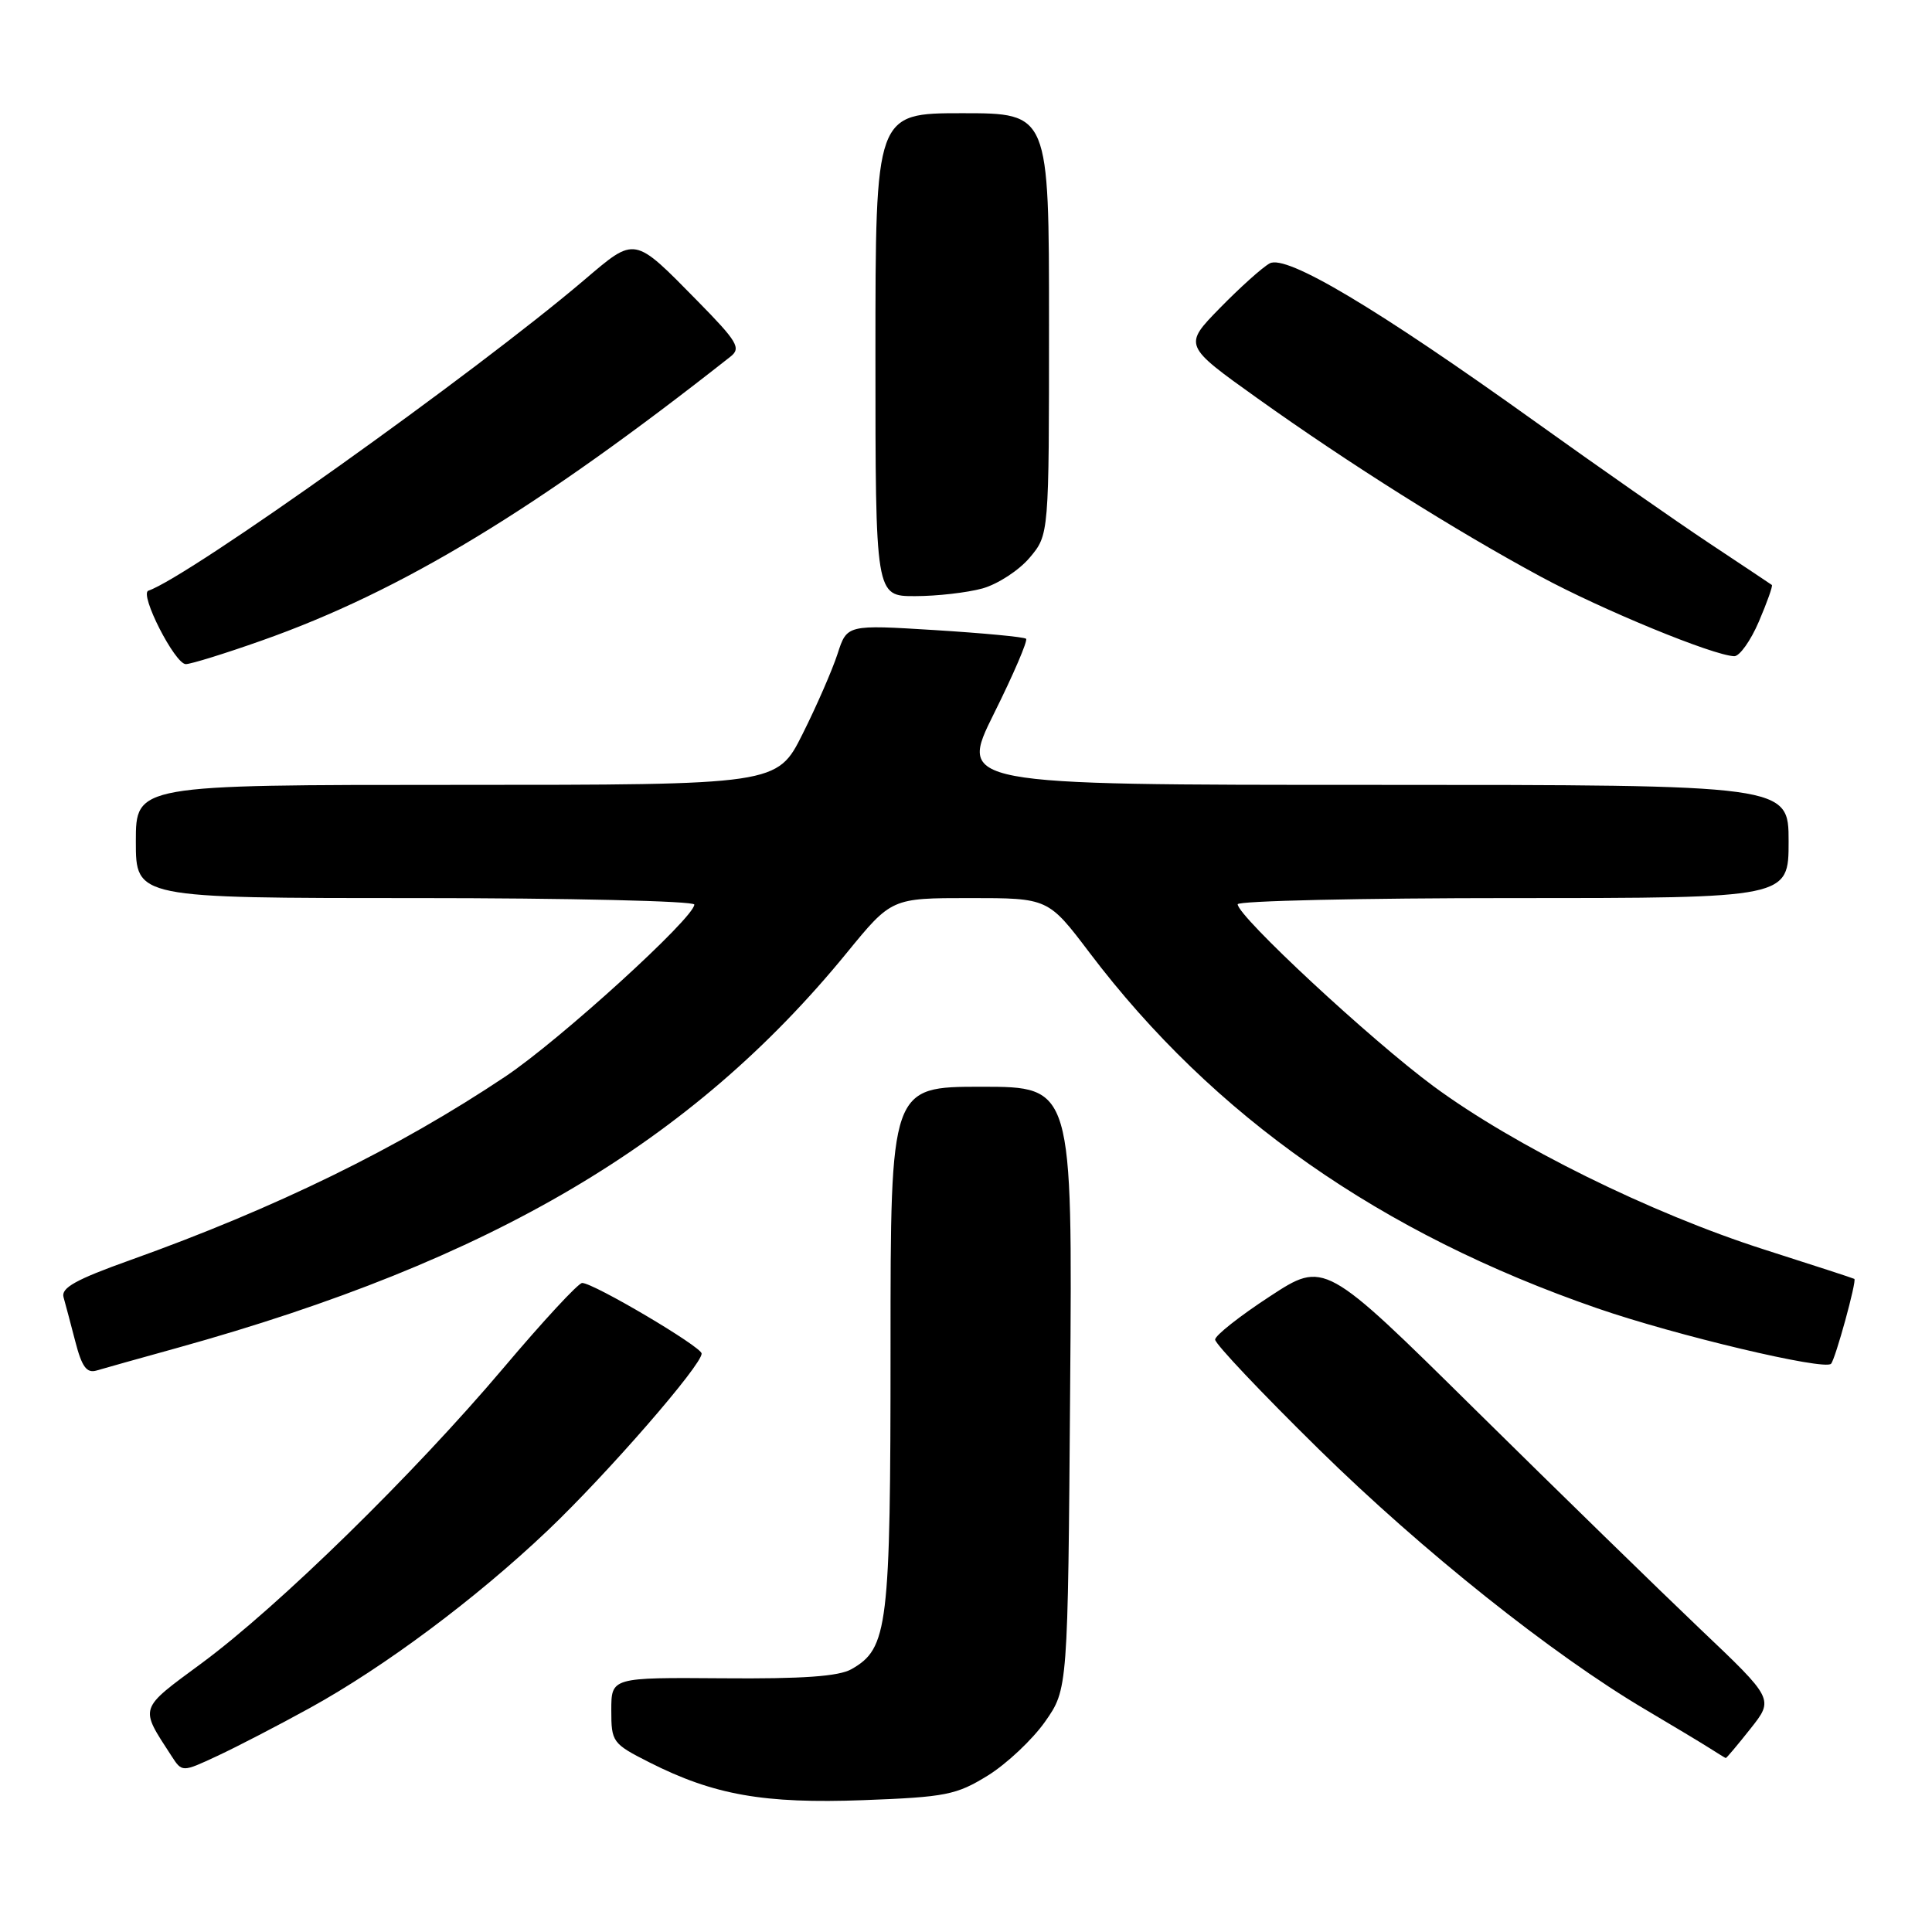 <?xml version="1.0" encoding="UTF-8" standalone="no"?>
<!DOCTYPE svg PUBLIC "-//W3C//DTD SVG 1.1//EN" "http://www.w3.org/Graphics/SVG/1.1/DTD/svg11.dtd" >
<svg xmlns="http://www.w3.org/2000/svg" xmlns:xlink="http://www.w3.org/1999/xlink" version="1.1" viewBox="0 0 256 256">
 <g >
 <path fill="currentColor"
d=" M 130.89 235.27 C 133.39 233.72 136.80 230.51 138.47 228.14 C 141.50 223.83 141.50 223.83 141.80 183.92 C 142.11 144.00 142.11 144.00 130.05 144.00 C 118.00 144.00 118.00 144.00 118.00 178.53 C 118.00 215.68 117.67 218.41 112.83 221.17 C 111.15 222.13 106.37 222.47 95.75 222.38 C 81.00 222.27 81.00 222.27 81.00 226.62 C 81.00 230.83 81.15 231.04 86.02 233.51 C 94.59 237.85 101.22 239.02 114.42 238.53 C 125.33 238.12 126.72 237.84 130.89 235.27 Z  M 41.05 226.32 C 50.93 220.88 63.08 211.82 72.56 202.81 C 80.43 195.33 93.02 180.86 92.97 179.35 C 92.93 178.44 78.65 170.00 77.14 170.00 C 76.63 170.00 71.95 175.06 66.72 181.25 C 54.82 195.33 36.90 212.86 26.74 220.37 C 18.32 226.58 18.47 226.12 22.72 232.67 C 24.13 234.85 24.13 234.85 28.82 232.66 C 31.39 231.46 36.90 228.61 41.05 226.32 Z  M 231.94 229.07 C 235.06 225.14 235.06 225.14 225.28 215.85 C 219.90 210.73 206.50 197.66 195.49 186.80 C 175.49 167.05 175.49 167.05 168.26 171.78 C 164.29 174.37 161.02 176.95 161.01 177.50 C 160.99 178.05 167.17 184.58 174.74 192.02 C 188.47 205.51 205.70 219.24 218.00 226.51 C 221.57 228.62 225.40 230.92 226.50 231.62 C 227.60 232.32 228.57 232.92 228.67 232.95 C 228.76 232.98 230.23 231.23 231.94 229.07 Z  M 23.50 178.60 C 65.18 167.01 91.66 151.39 112.19 126.27 C 118.13 119.00 118.13 119.00 128.51 119.00 C 138.89 119.00 138.89 119.00 144.38 126.25 C 160.78 147.91 182.97 163.45 211.66 173.36 C 222.04 176.95 241.72 181.62 242.62 180.71 C 243.18 180.16 246.06 169.68 245.71 169.46 C 245.60 169.38 240.22 167.63 233.77 165.57 C 218.73 160.76 200.65 151.83 189.93 143.92 C 181.61 137.77 164.00 121.41 164.00 119.82 C 164.00 119.37 180.43 119.00 200.50 119.00 C 237.00 119.00 237.00 119.00 237.00 111.50 C 237.00 104.00 237.00 104.00 182.01 104.00 C 127.01 104.00 127.01 104.00 131.71 94.54 C 134.30 89.34 136.21 84.88 135.96 84.64 C 135.71 84.40 130.26 83.89 123.86 83.49 C 112.23 82.77 112.23 82.77 110.98 86.64 C 110.29 88.76 108.21 93.54 106.35 97.25 C 102.97 104.00 102.97 104.00 60.49 104.00 C 18.00 104.00 18.00 104.00 18.00 111.50 C 18.00 119.00 18.00 119.00 55.00 119.00 C 75.35 119.00 92.00 119.39 92.00 119.86 C 92.00 121.60 74.20 137.80 66.97 142.64 C 52.80 152.12 36.54 160.08 17.23 166.98 C 10.04 169.55 8.06 170.65 8.42 171.89 C 8.67 172.78 9.38 175.44 9.99 177.80 C 10.85 181.12 11.49 181.99 12.80 181.60 C 13.74 181.32 18.55 179.97 23.50 178.60 Z  M 34.67 84.88 C 53.18 78.35 71.12 67.49 96.81 47.24 C 98.22 46.13 97.71 45.26 92.46 39.92 C 83.91 31.22 84.25 31.29 77.40 37.11 C 62.92 49.43 25.01 76.45 19.66 78.27 C 18.43 78.69 23.18 88.00 24.62 88.00 C 25.29 88.00 29.81 86.60 34.67 84.88 Z  M 233.06 82.36 C 234.15 79.81 234.93 77.62 234.78 77.51 C 234.62 77.39 230.90 74.91 226.50 71.99 C 222.10 69.07 211.75 61.84 203.50 55.93 C 182.44 40.84 170.44 33.69 168.24 34.90 C 167.28 35.42 164.32 38.08 161.65 40.81 C 156.80 45.77 156.80 45.77 166.65 52.80 C 178.83 61.49 192.79 70.27 204.14 76.40 C 212.30 80.81 226.98 86.85 229.79 86.95 C 230.49 86.98 231.97 84.91 233.06 82.36 Z  M 130.19 77.97 C 132.21 77.40 135.03 75.57 136.44 73.89 C 139.00 70.85 139.00 70.85 139.00 42.92 C 139.00 15.00 139.00 15.00 127.50 15.00 C 116.00 15.00 116.00 15.00 116.00 47.00 C 116.00 79.00 116.00 79.00 121.25 78.99 C 124.14 78.99 128.16 78.53 130.19 77.97 Z "/>
</g>
</svg>